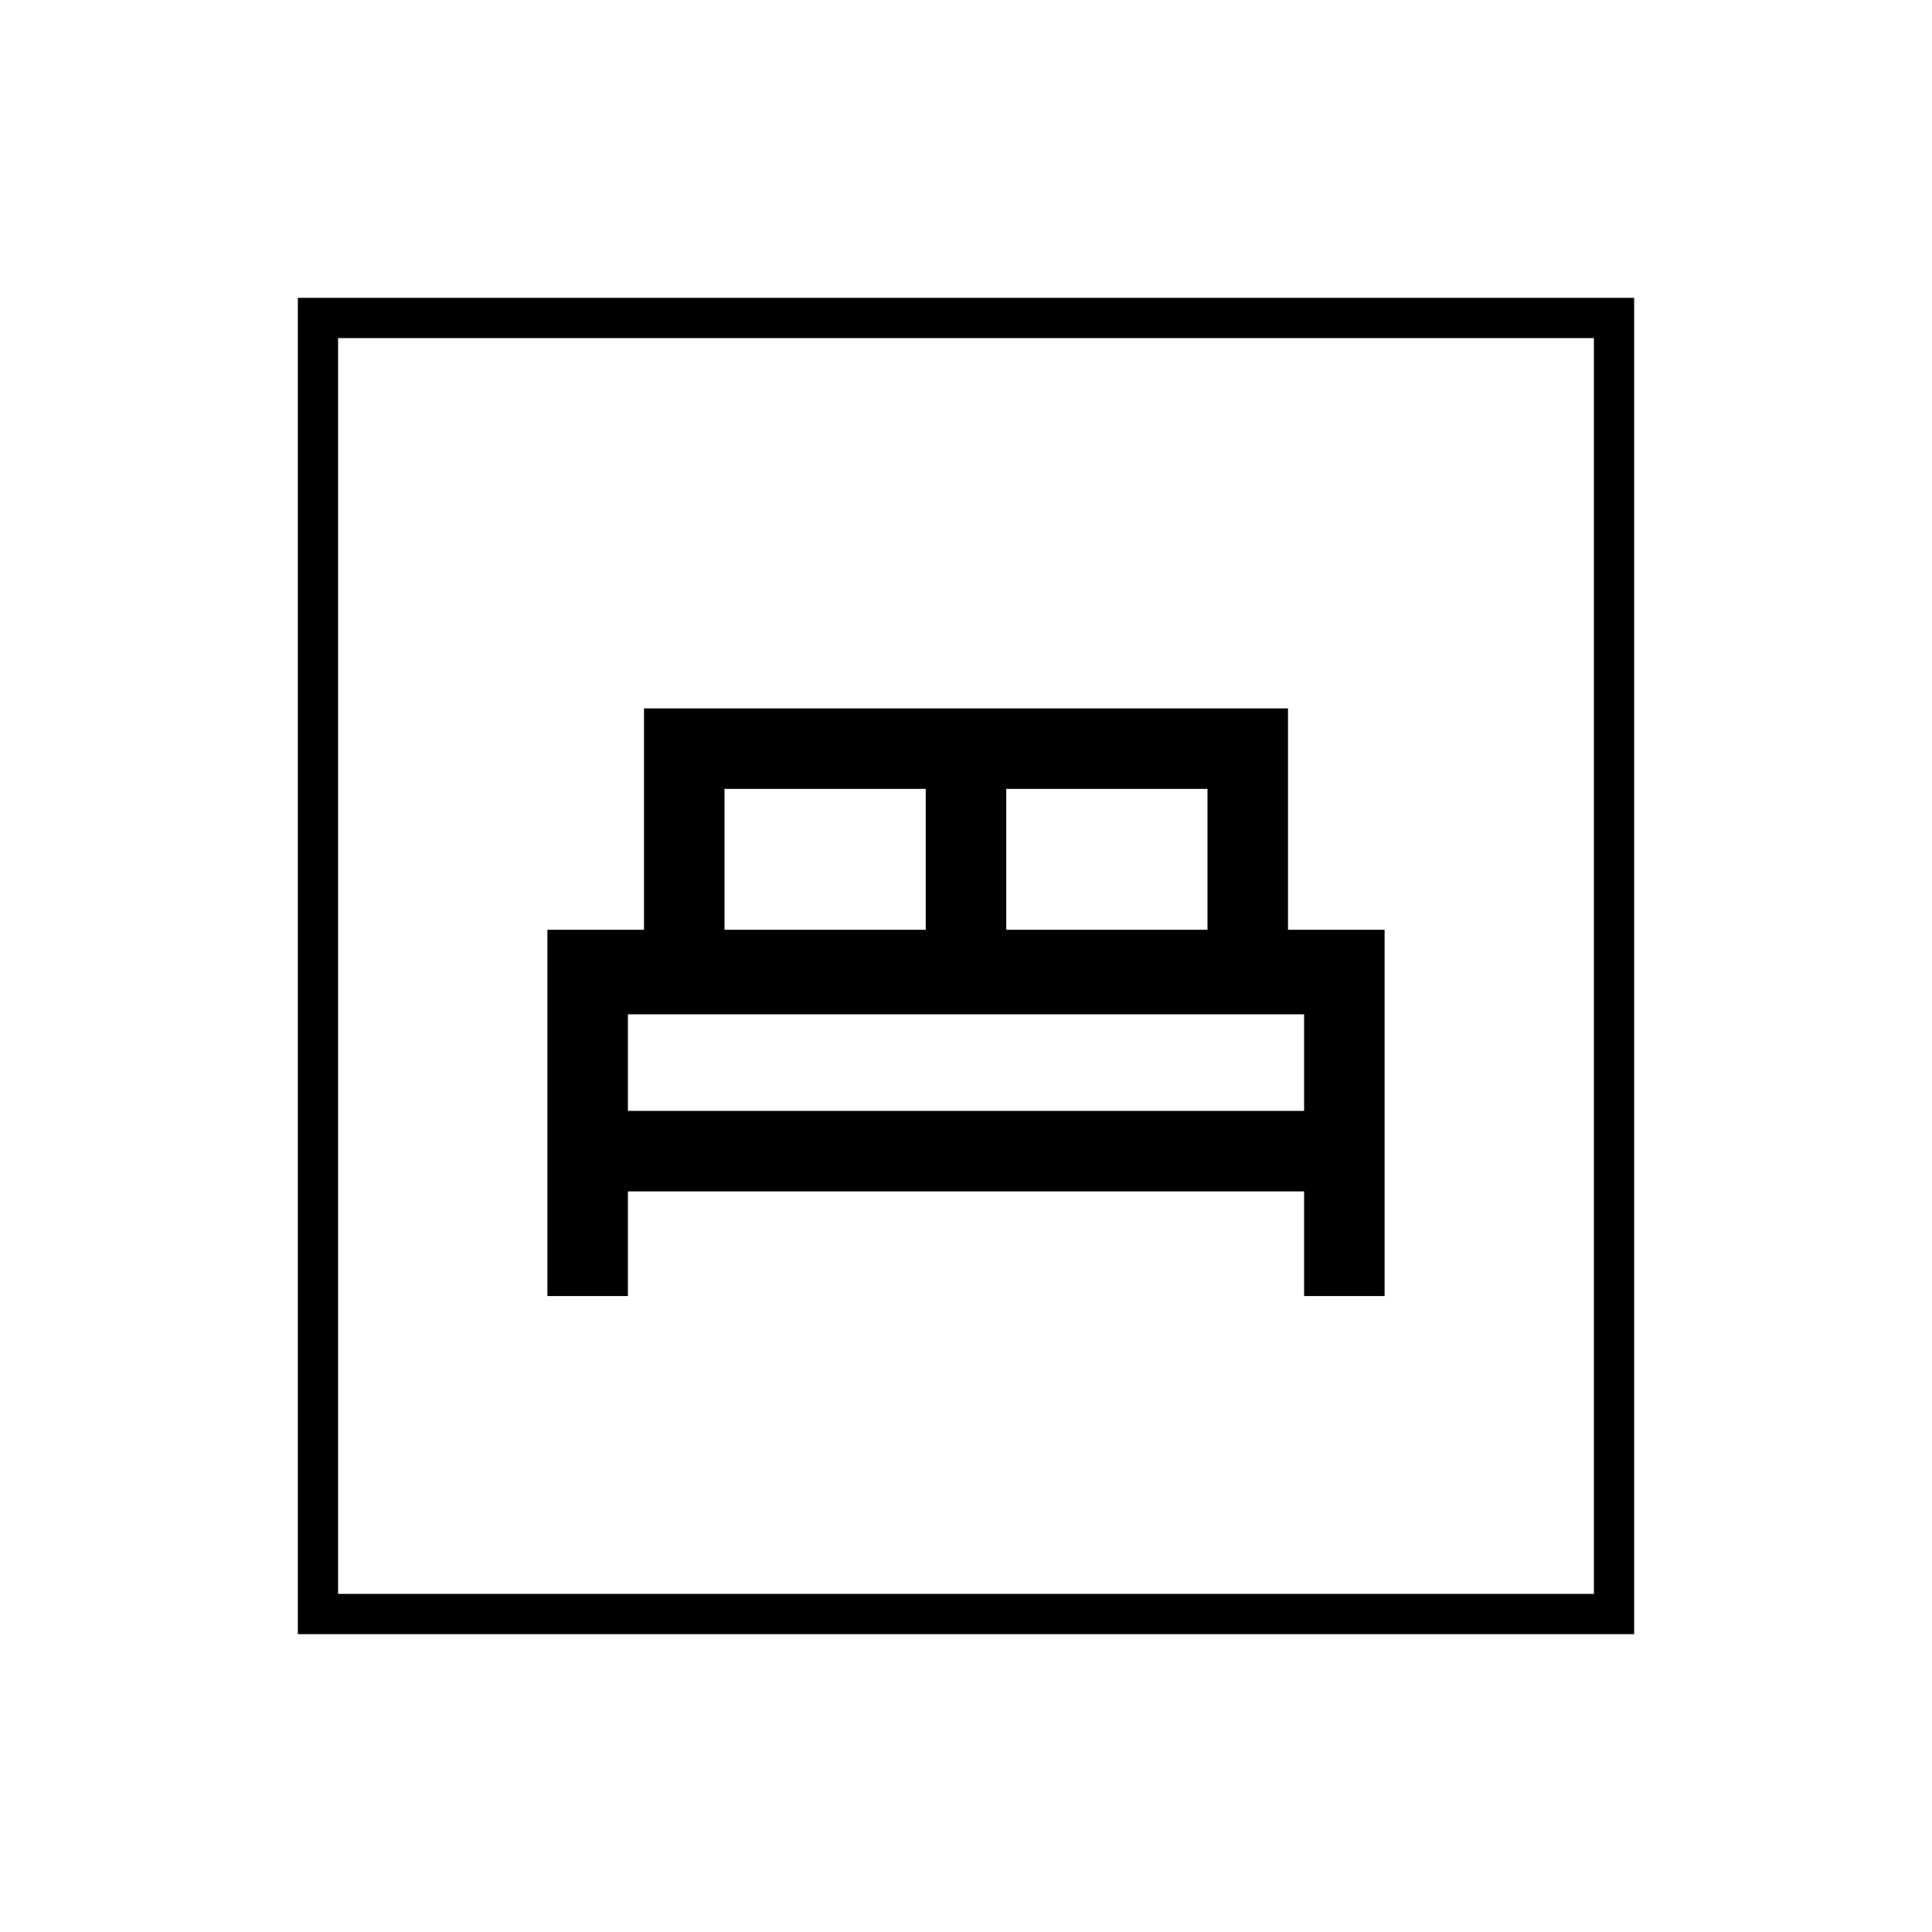 <svg xmlns="http://www.w3.org/2000/svg" height="20" viewBox="0 -960 960 960" width="20"><path d="M272-316h40v-52h336v52h40v-182h-48v-110H320v110h-48v182Zm228-182v-70h100v70H500Zm-140 0v-70h100v70H360Zm-48 90v-48h336v48H312ZM148-148v-664h664v664H148Zm20-20h624v-624H168v624Zm0 0v-624 624Z"/></svg>